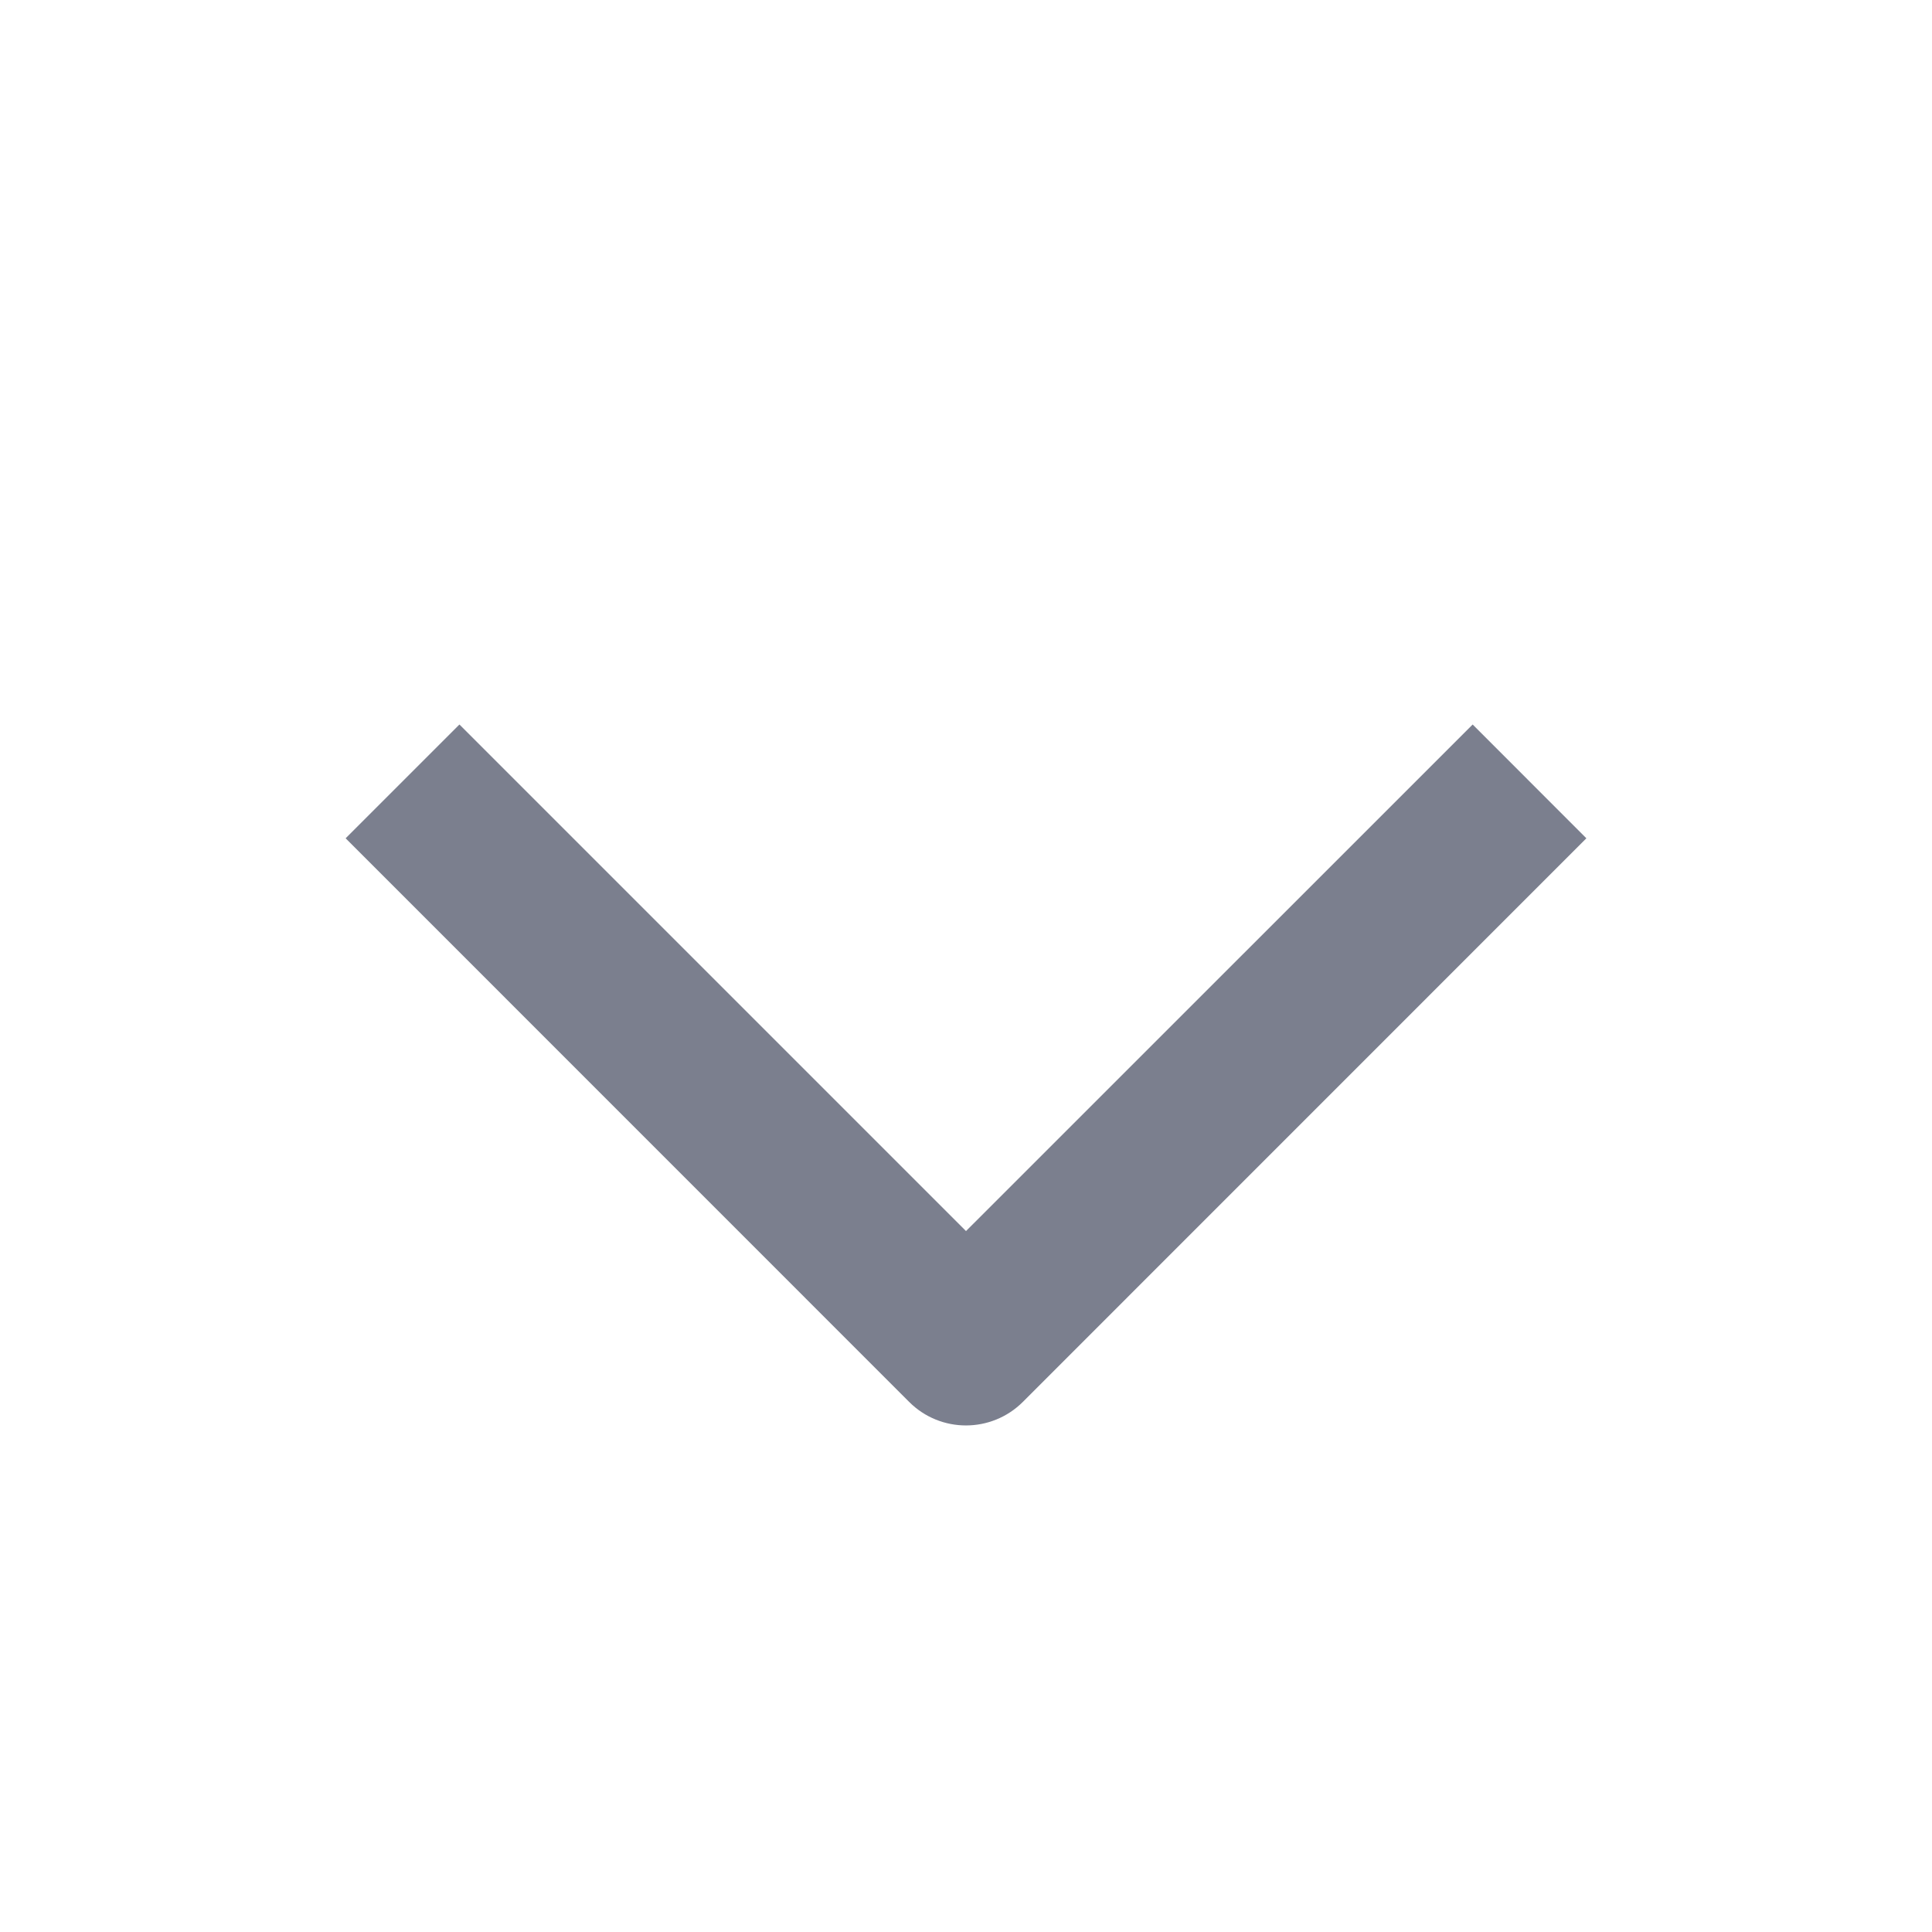 <svg width="20" height="20" viewBox="0 0 20 20" fill="none" xmlns="http://www.w3.org/2000/svg">
<path d="M16.422 8.678L10.589 14.512C10.264 14.837 9.736 14.838 9.411 14.512L3.578 8.678L4.756 7.5L10 12.744L15.245 7.5L16.422 8.678Z" fill="#7B7F8E"/>
</svg>
